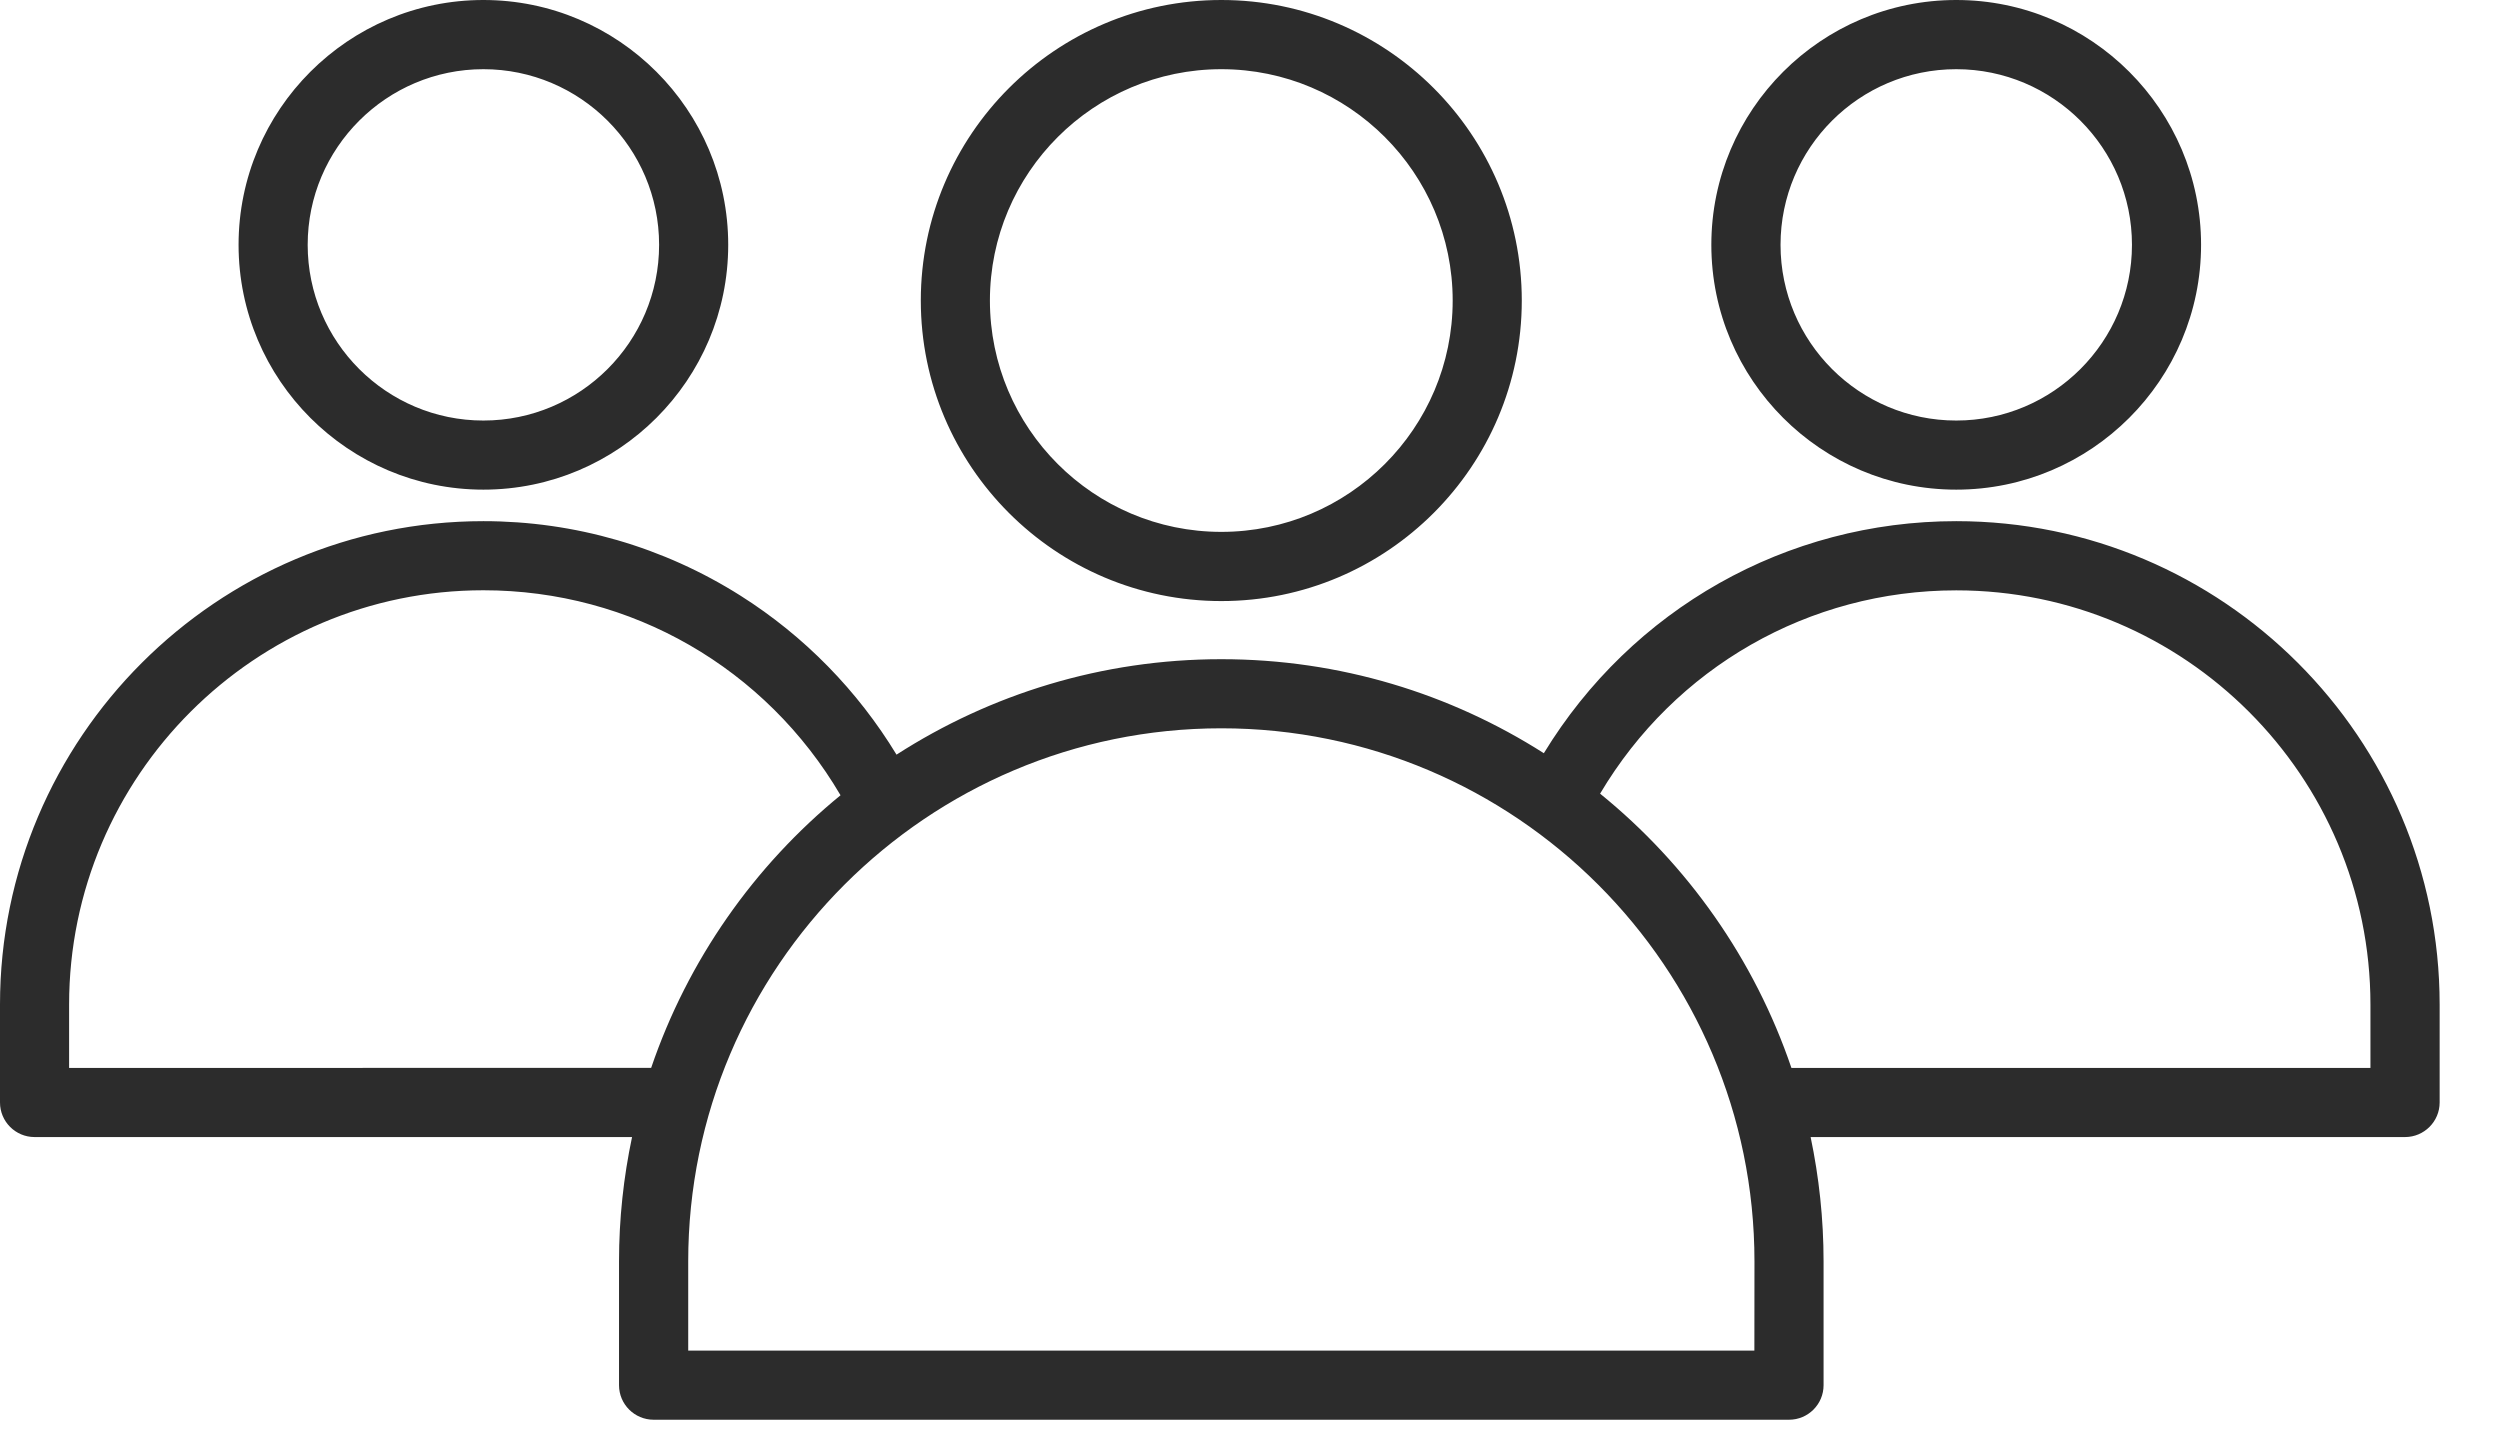 <svg width="28" height="16" viewBox="0 0 28 16" fill="none" xmlns="http://www.w3.org/2000/svg">
<path d="M5.414 5.484C6.926 5.484 8.156 4.254 8.156 2.742C8.156 1.23 6.926 0 5.414 0C3.902 0 2.672 1.23 2.672 2.742C2.672 4.254 3.902 5.484 5.414 5.484ZM5.414 0.775C6.499 0.775 7.382 1.657 7.382 2.742C7.382 3.828 6.499 4.71 5.414 4.71C4.329 4.71 3.446 3.828 3.446 2.742C3.446 1.657 4.329 0.775 5.414 0.775ZM21.91 5.484C23.421 5.484 24.652 4.254 24.652 2.742C24.652 1.23 23.421 0 21.91 0C20.398 0 19.167 1.23 19.167 2.742C19.167 4.254 20.397 5.484 21.91 5.484ZM21.91 0.775C22.995 0.775 23.878 1.657 23.878 2.742C23.878 3.828 22.995 4.71 21.91 4.71C20.824 4.71 19.942 3.828 19.942 2.742C19.942 1.657 20.824 0.775 21.91 0.775ZM21.91 5.837C20.006 5.837 18.275 6.823 17.291 8.436C16.246 7.77 15.007 7.383 13.679 7.383C12.34 7.383 11.092 7.776 10.041 8.452C9.605 7.735 9.01 7.125 8.296 6.673C7.432 6.126 6.436 5.837 5.414 5.837C2.429 5.837 0 8.266 0 11.251V12.348C0 12.561 0.173 12.735 0.387 12.735H7.079C6.984 13.184 6.933 13.65 6.933 14.128V15.514C6.933 15.728 7.107 15.901 7.321 15.901H20.037C20.251 15.901 20.424 15.728 20.424 15.514V14.128C20.424 13.65 20.373 13.184 20.279 12.735H26.937C27.15 12.735 27.324 12.561 27.324 12.348V11.251C27.324 8.266 24.895 5.837 21.91 5.837ZM0.774 11.961V11.251C0.774 8.693 2.856 6.611 5.414 6.611C7.073 6.611 8.578 7.483 9.414 8.907C8.446 9.698 7.704 10.753 7.293 11.96L0.774 11.961ZM19.649 15.127H7.708V14.128C7.708 10.835 10.386 8.157 13.679 8.157C16.971 8.157 19.65 10.835 19.65 14.128L19.649 15.127ZM26.549 11.961H20.064C19.65 10.744 18.899 9.682 17.921 8.889C18.759 7.476 20.26 6.612 21.91 6.612C24.468 6.612 26.549 8.693 26.549 11.252L26.549 11.961ZM13.679 6.732C15.535 6.732 17.044 5.222 17.044 3.366C17.044 1.51 15.535 0 13.679 0C11.823 0 10.313 1.51 10.313 3.366C10.313 5.222 11.823 6.732 13.679 6.732ZM13.679 0.775C15.107 0.775 16.27 1.937 16.27 3.366C16.27 4.795 15.107 5.957 13.679 5.957C12.25 5.957 11.087 4.795 11.087 3.366C11.087 1.937 12.25 0.775 13.679 0.775Z" fill="#2C2C2C"/>
</svg>
